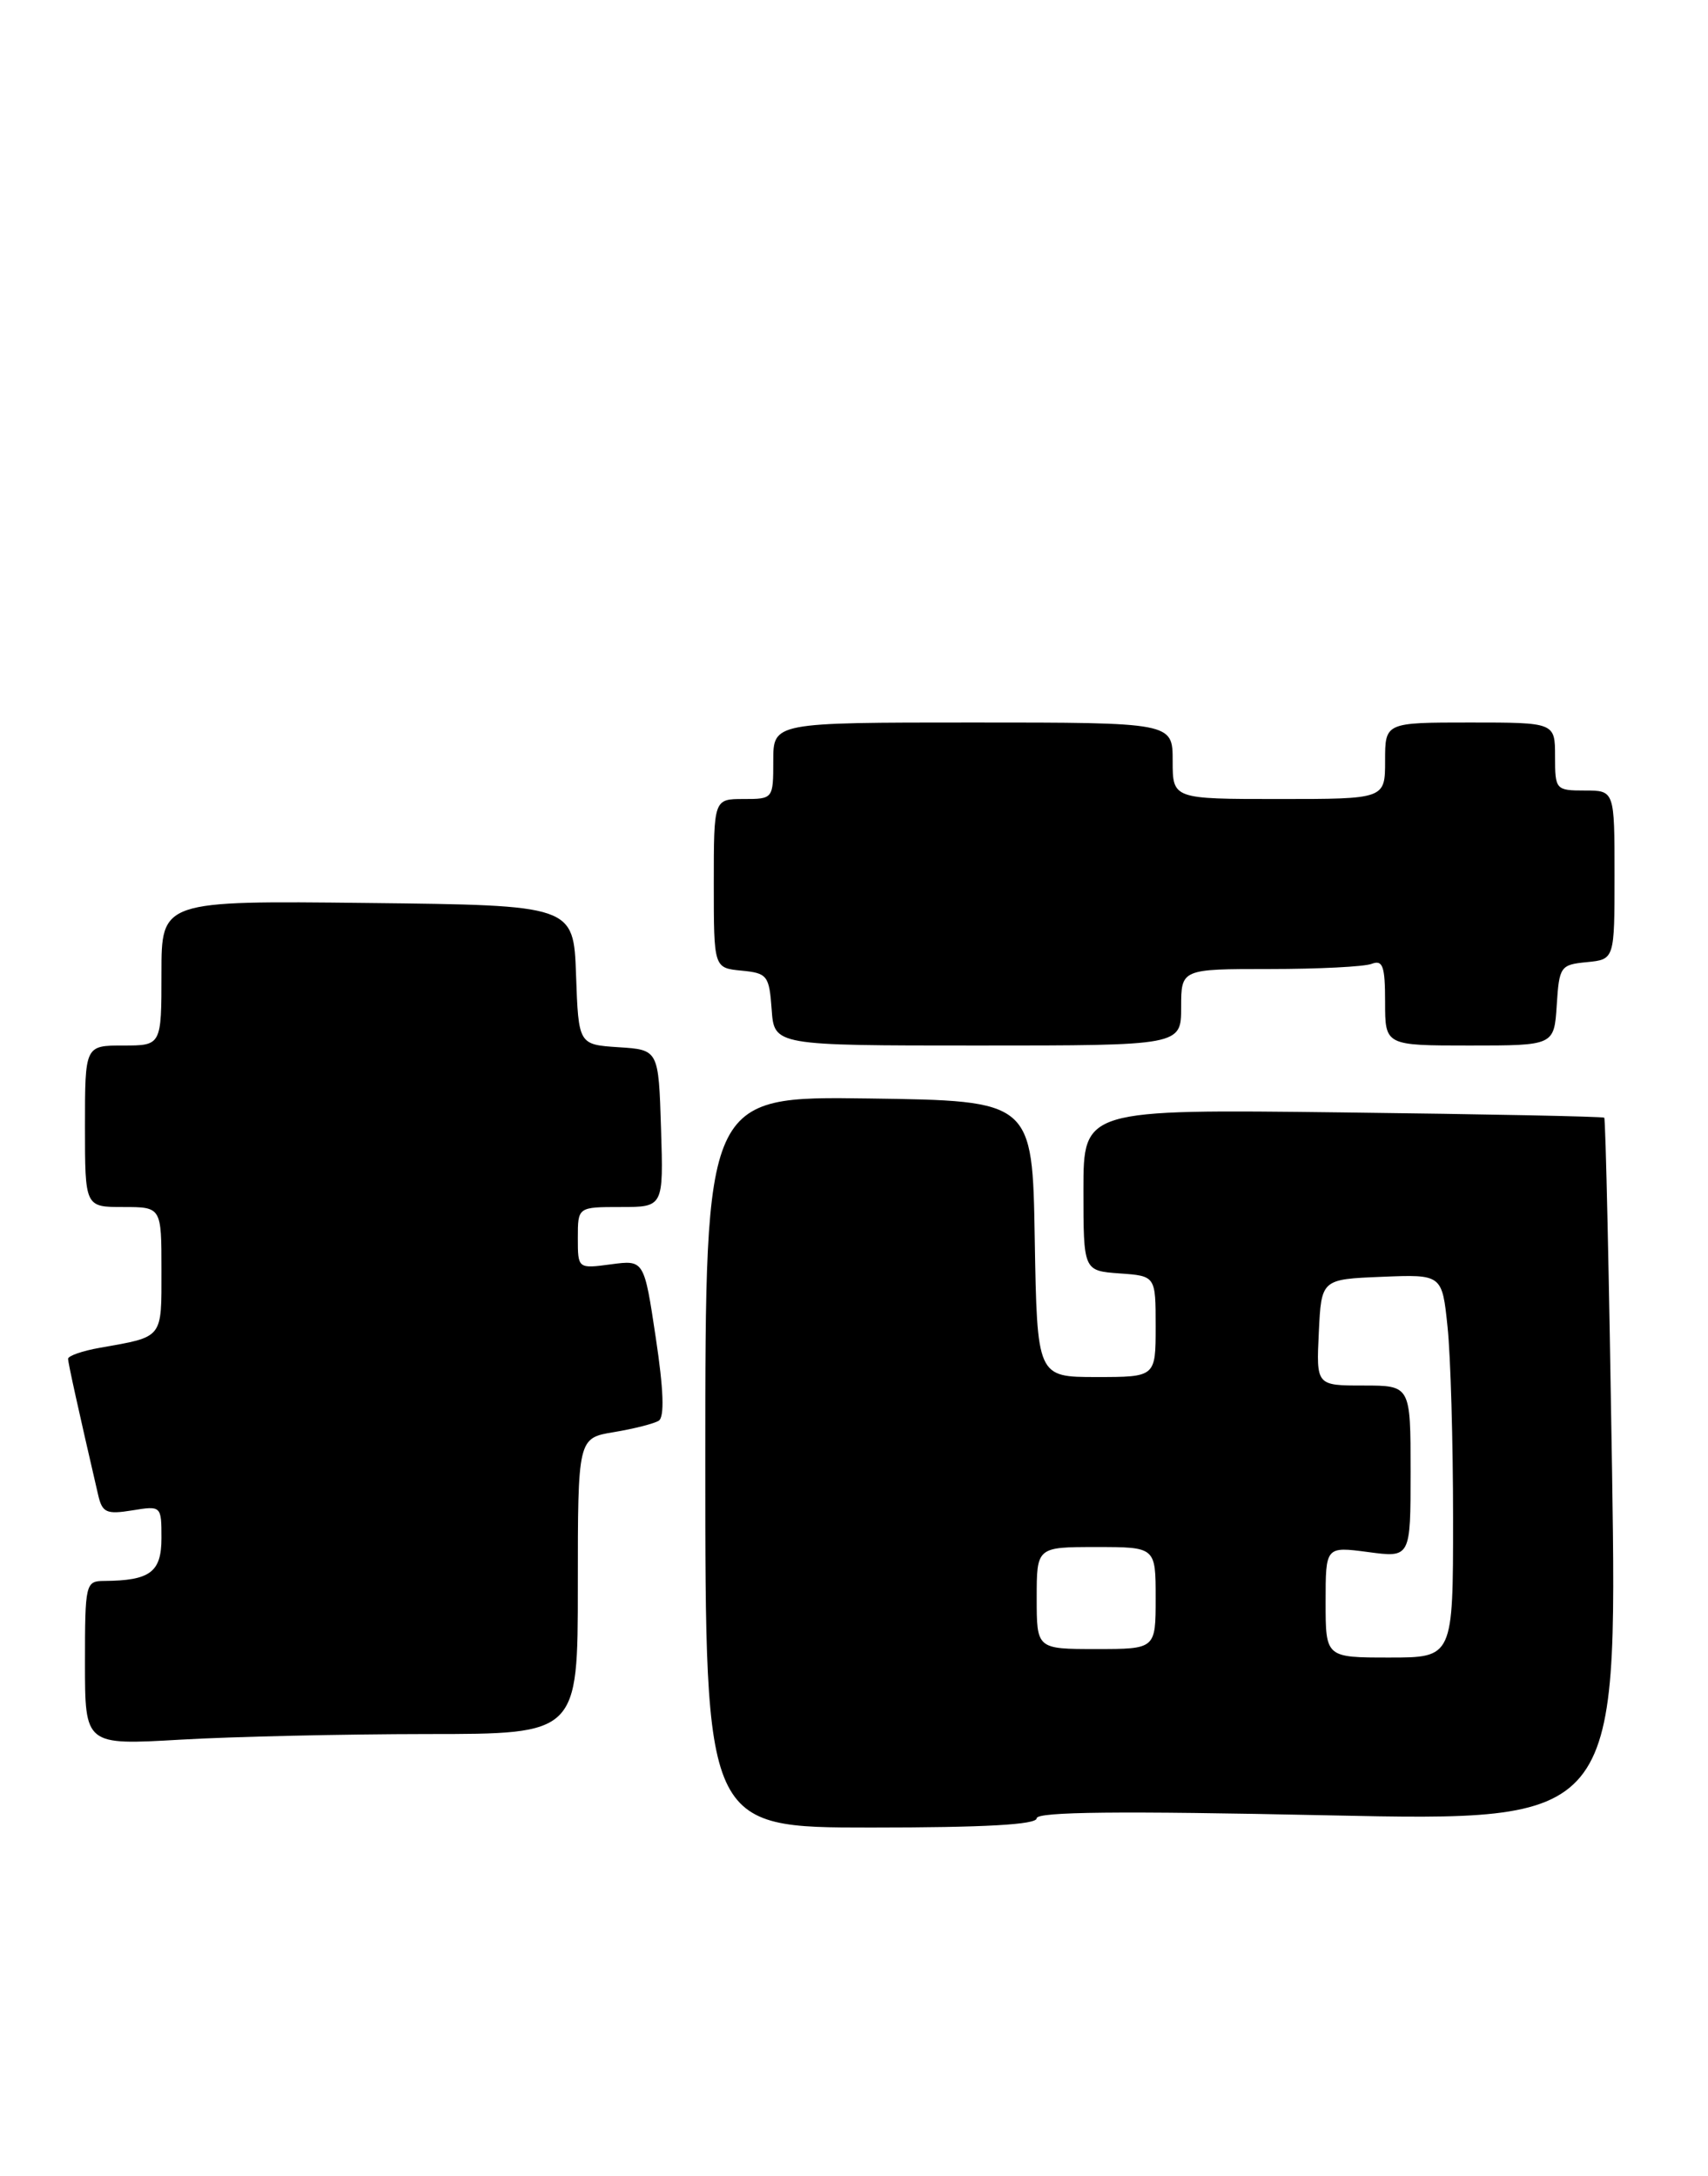 <?xml version="1.0" encoding="UTF-8" standalone="no"?>
<!DOCTYPE svg PUBLIC "-//W3C//DTD SVG 1.1//EN" "http://www.w3.org/Graphics/SVG/1.1/DTD/svg11.dtd" >
<svg xmlns="http://www.w3.org/2000/svg" xmlns:xlink="http://www.w3.org/1999/xlink" version="1.1" viewBox="0 0 201 256">
 <g >
 <path fill="currentColor"
d=" M 122.00 213.91 C 122.00 213.14 131.81 213.04 156.16 213.56 C 190.33 214.29 190.33 214.29 189.71 173.02 C 189.36 150.32 188.95 131.64 188.79 131.49 C 188.63 131.35 174.78 131.07 158.00 130.87 C 127.50 130.50 127.50 130.50 127.50 140.00 C 127.50 149.50 127.50 149.50 131.75 149.81 C 136.00 150.11 136.00 150.11 136.00 156.06 C 136.00 162.00 136.00 162.00 129.02 162.00 C 122.05 162.00 122.05 162.00 121.77 145.75 C 121.50 129.50 121.50 129.50 102.25 129.23 C 83.00 128.96 83.00 128.96 83.00 171.98 C 83.00 215.00 83.00 215.00 102.50 215.00 C 115.86 215.00 122.00 214.66 122.00 213.91 Z  M 50.25 204.00 C 68.00 204.00 68.00 204.00 68.00 186.59 C 68.00 169.18 68.00 169.18 72.25 168.48 C 74.59 168.09 76.96 167.49 77.52 167.14 C 78.21 166.71 78.10 163.51 77.17 157.36 C 75.80 148.22 75.80 148.22 71.90 148.74 C 68.00 149.26 68.00 149.26 68.00 145.63 C 68.00 142.00 68.00 142.00 73.04 142.00 C 78.08 142.00 78.08 142.00 77.79 132.75 C 77.50 123.50 77.50 123.50 72.79 123.20 C 68.08 122.89 68.08 122.89 67.79 114.70 C 67.50 106.50 67.50 106.50 43.25 106.23 C 19.00 105.96 19.00 105.96 19.00 114.48 C 19.00 123.00 19.00 123.00 14.50 123.00 C 10.00 123.00 10.00 123.00 10.00 132.50 C 10.00 142.00 10.00 142.00 14.50 142.00 C 19.00 142.00 19.00 142.00 19.00 149.43 C 19.00 157.56 19.27 157.23 11.75 158.56 C 9.69 158.92 8.01 159.51 8.01 159.86 C 8.03 160.41 9.20 165.73 11.55 175.87 C 12.03 177.95 12.52 178.18 15.55 177.69 C 18.98 177.13 19.00 177.15 19.00 180.95 C 19.00 184.96 17.67 185.95 12.25 185.99 C 10.07 186.00 10.00 186.31 10.00 195.65 C 10.00 205.31 10.00 205.31 21.25 204.66 C 27.44 204.30 40.49 204.01 50.25 204.00 Z  M 139.00 118.50 C 139.00 114.00 139.00 114.00 149.42 114.00 C 155.15 114.00 160.55 113.73 161.42 113.39 C 162.73 112.89 163.00 113.65 163.00 117.89 C 163.00 123.00 163.00 123.00 172.95 123.00 C 182.89 123.00 182.89 123.00 183.20 118.25 C 183.49 113.70 183.63 113.49 186.75 113.19 C 190.00 112.87 190.00 112.87 190.00 102.94 C 190.00 93.00 190.00 93.00 186.50 93.00 C 183.08 93.00 183.00 92.90 183.00 89.00 C 183.00 85.00 183.00 85.00 173.00 85.00 C 163.00 85.00 163.00 85.00 163.00 89.50 C 163.00 94.00 163.00 94.00 150.50 94.00 C 138.00 94.00 138.00 94.00 138.00 89.50 C 138.00 85.00 138.00 85.00 114.50 85.00 C 91.00 85.00 91.00 85.00 91.00 89.50 C 91.00 93.98 90.98 94.00 87.50 94.00 C 84.00 94.00 84.00 94.00 84.00 103.94 C 84.00 113.87 84.00 113.87 87.25 114.19 C 90.30 114.48 90.52 114.76 90.81 118.75 C 91.11 123.00 91.11 123.00 115.06 123.00 C 139.00 123.00 139.00 123.00 139.00 118.50 Z  M 156.00 188.47 C 156.00 181.93 156.00 181.93 161.00 182.59 C 166.00 183.26 166.00 183.26 166.00 173.13 C 166.00 163.00 166.00 163.00 160.45 163.00 C 154.90 163.00 154.90 163.00 155.20 156.75 C 155.50 150.50 155.50 150.50 162.60 150.21 C 169.71 149.92 169.71 149.92 170.35 156.11 C 170.71 159.51 171.00 169.65 171.00 178.65 C 171.00 195.00 171.00 195.00 163.50 195.00 C 156.00 195.00 156.00 195.00 156.00 188.47 Z  M 122.00 188.00 C 122.00 182.00 122.00 182.00 129.00 182.00 C 136.00 182.00 136.00 182.00 136.00 188.00 C 136.00 194.00 136.00 194.00 129.00 194.00 C 122.00 194.00 122.00 194.00 122.00 188.00 Z "/>
</g>
</svg>